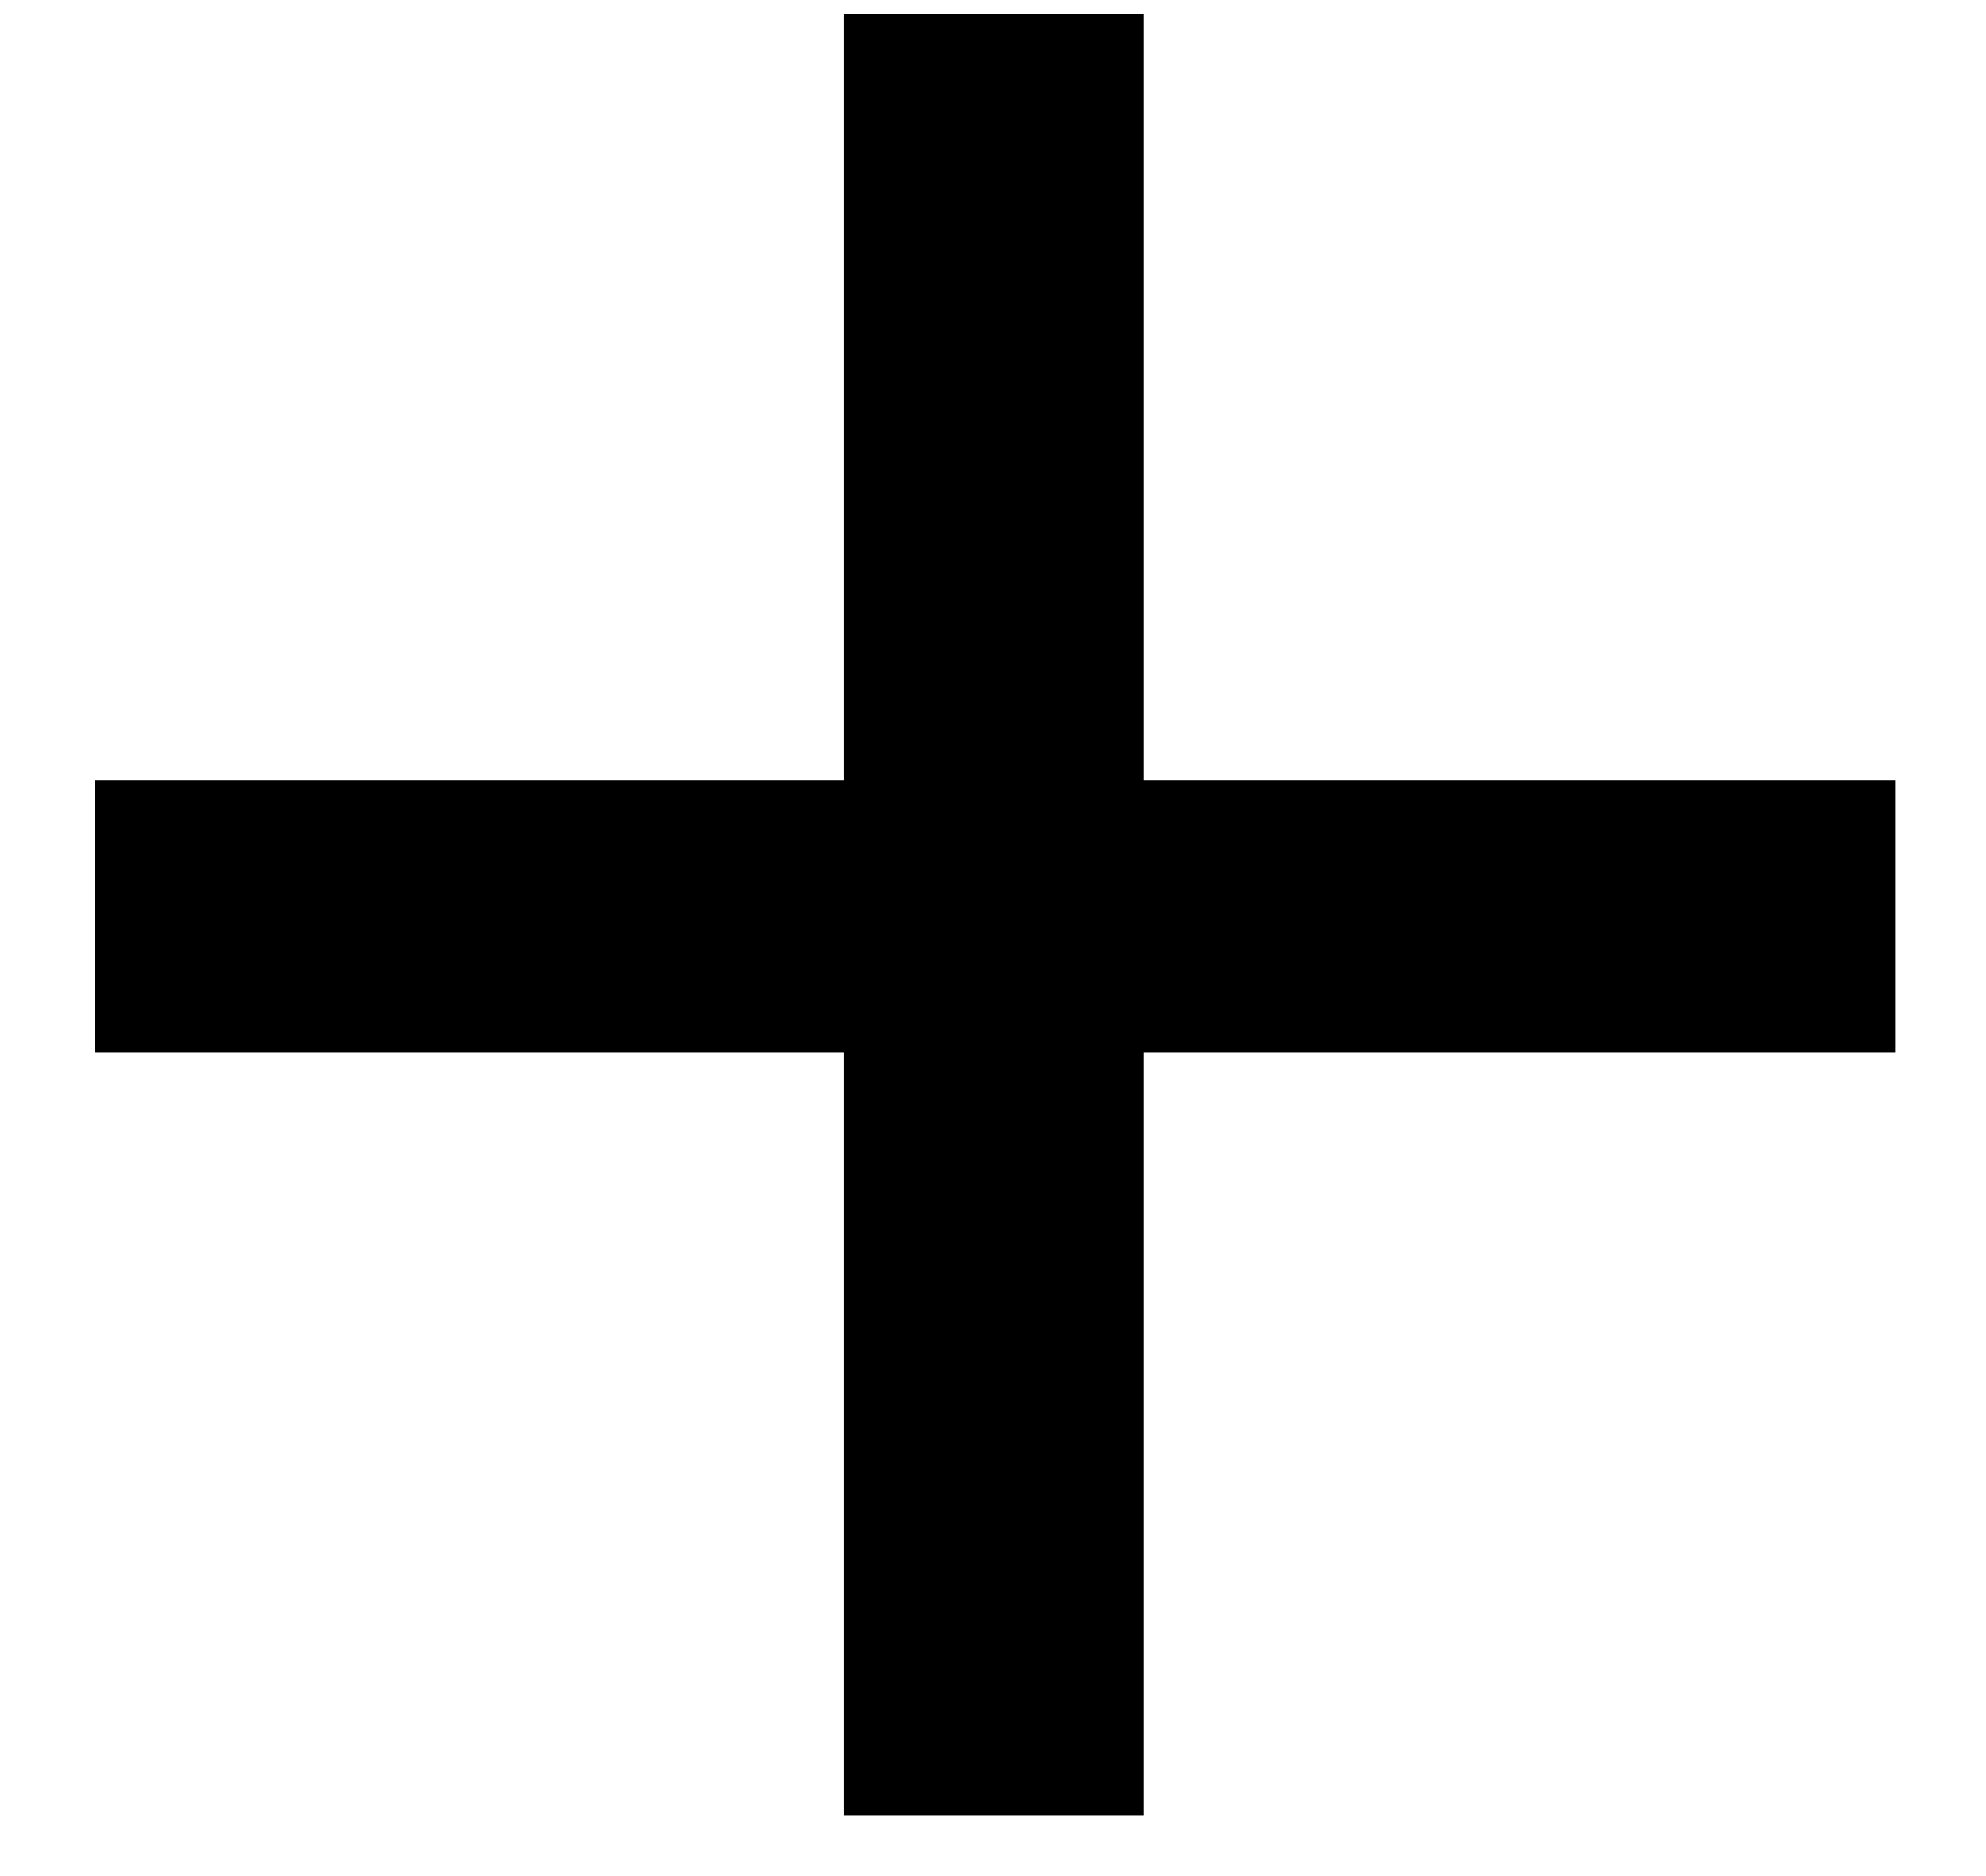 <svg width="18" height="17" viewBox="0 0 18 17" fill="none" xmlns="http://www.w3.org/2000/svg">
<path d="M17.182 9.536H10.366V16.448H7.646V9.536H0.862V7.072H7.646V0.128H10.366V7.072H17.182V9.536Z" fill="black"/>
</svg>
